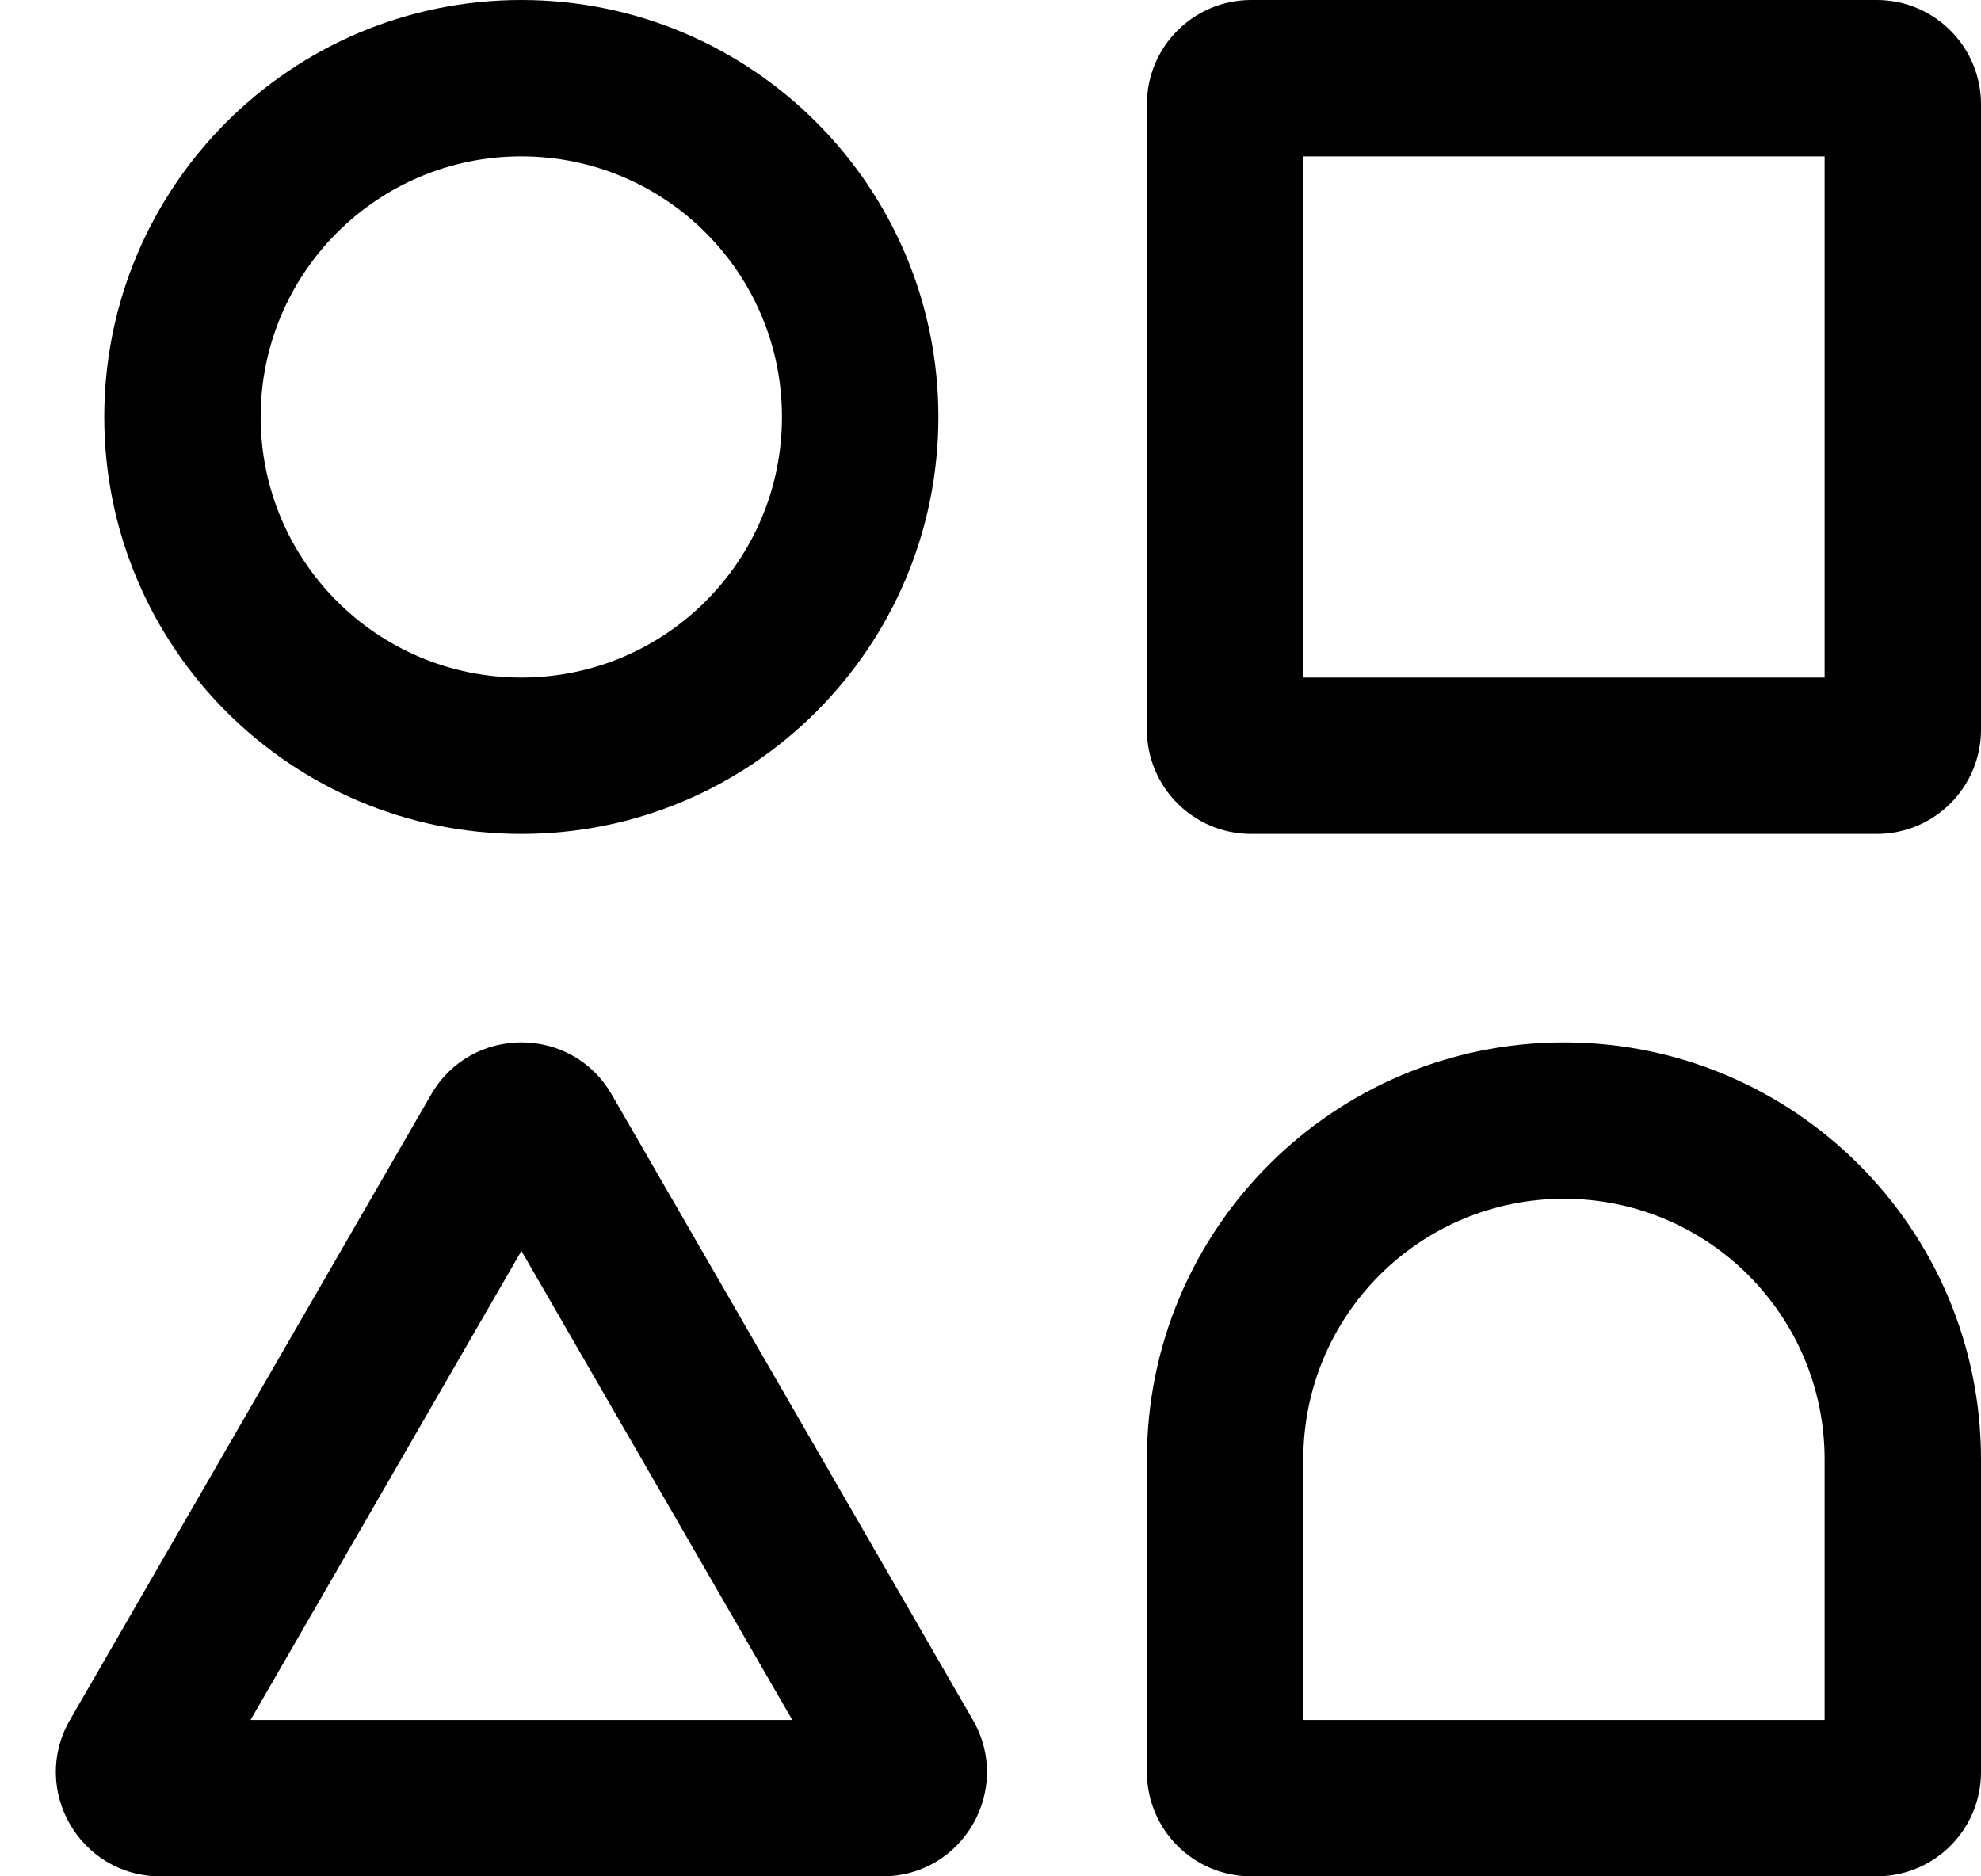 <svg width="19" height="18" viewBox="0 0 19 18" fill="none" xmlns="http://www.w3.org/2000/svg">
<path fill-rule="evenodd" clip-rule="evenodd" d="M1 4C1 1.791 2.791 0 5 0C7.209 0 9 1.791 9 4C9 6.209 7.209 8 5 8C2.791 8 1 6.209 1 4ZM5 6.5C3.619 6.5 2.5 5.381 2.5 4C2.5 2.619 3.619 1.5 5 1.5C6.381 1.5 7.5 2.619 7.5 4C7.5 5.381 6.381 6.5 5 6.5Z" fill="black"/>
<path fill-rule="evenodd" clip-rule="evenodd" d="M11 14C11 11.791 12.791 10 15 10C17.209 10 19 11.791 19 14V17C19 17.552 18.552 18 18 18H12C11.448 18 11 17.552 11 17V14ZM17.5 14V16.5H12.5V14C12.5 12.619 13.619 11.5 15 11.5C16.381 11.5 17.5 12.619 17.5 14Z" fill="black"/>
<path fill-rule="evenodd" clip-rule="evenodd" d="M12 0C11.448 0 11 0.448 11 1V7C11 7.552 11.448 8 12 8H18C18.552 8 19 7.552 19 7V1C19 0.448 18.552 0 18 0H12ZM12.5 6.5H17.5V1.5H12.5V6.5Z" fill="black"/>
<path fill-rule="evenodd" clip-rule="evenodd" d="M4.135 10.5C4.52 9.833 5.482 9.833 5.867 10.5L9.331 16.5C9.716 17.167 9.235 18 8.465 18H1.537C0.767 18 0.286 17.167 0.671 16.5L4.135 10.5ZM2.403 16.5L5.001 12L7.599 16.5H2.403Z" fill="black"/>
</svg>

